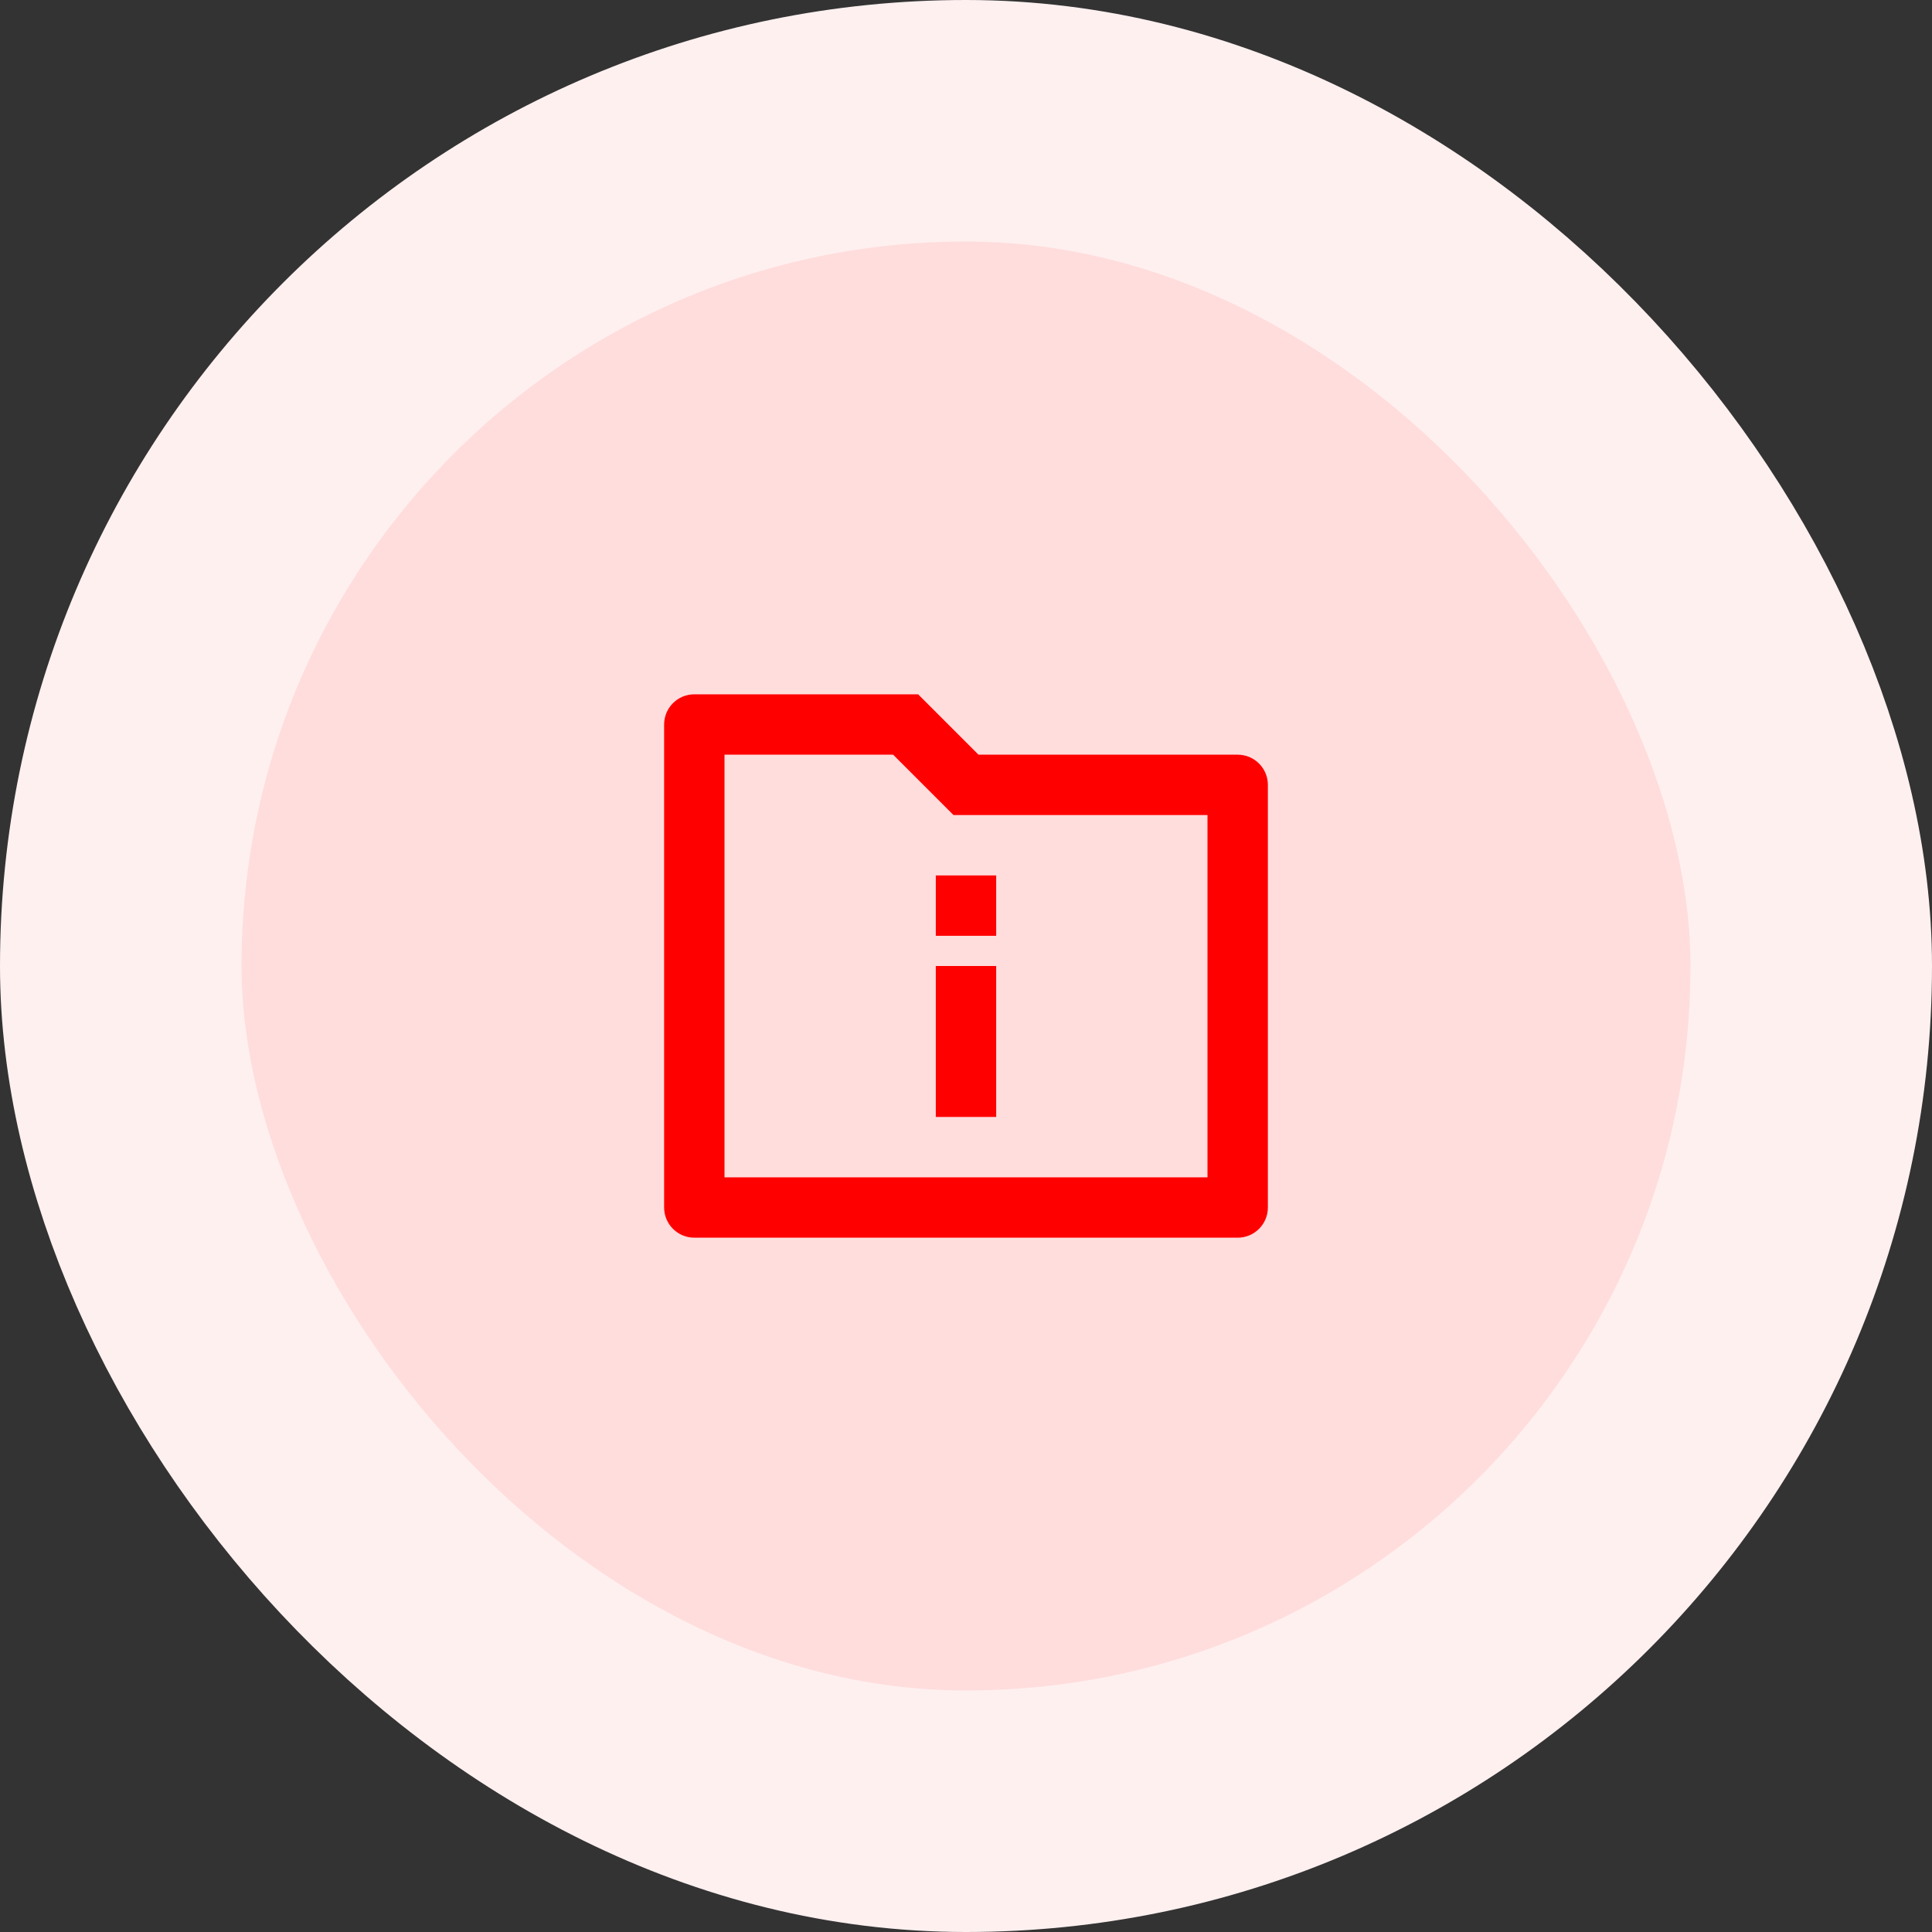 <svg width="64" height="64" viewBox="0 0 64 64" fill="none" xmlns="http://www.w3.org/2000/svg">
<rect x="0" y="0" width="64" height="64" fill="#333333" stroke="none"/>
<rect x="4" y="4" width="56" height="56" rx="28" fill="#FFDDDD"/>
<rect x="4" y="4" width="56" height="56" rx="28" stroke="#FFF0F0" stroke-width="8"/>
<path d="M32.414 25H41C41.552 25 42 25.448 42 26V40C42 40.552 41.552 41 41 41H23C22.448 41 22 40.552 22 40V24C22 23.448 22.448 23 23 23H30.414L32.414 25ZM24 25V39H40V27H31.586L29.586 25H24ZM31 32H33V37H31V32ZM31 29H33V31H31V29Z" fill="#FF0000"/>
</svg>
